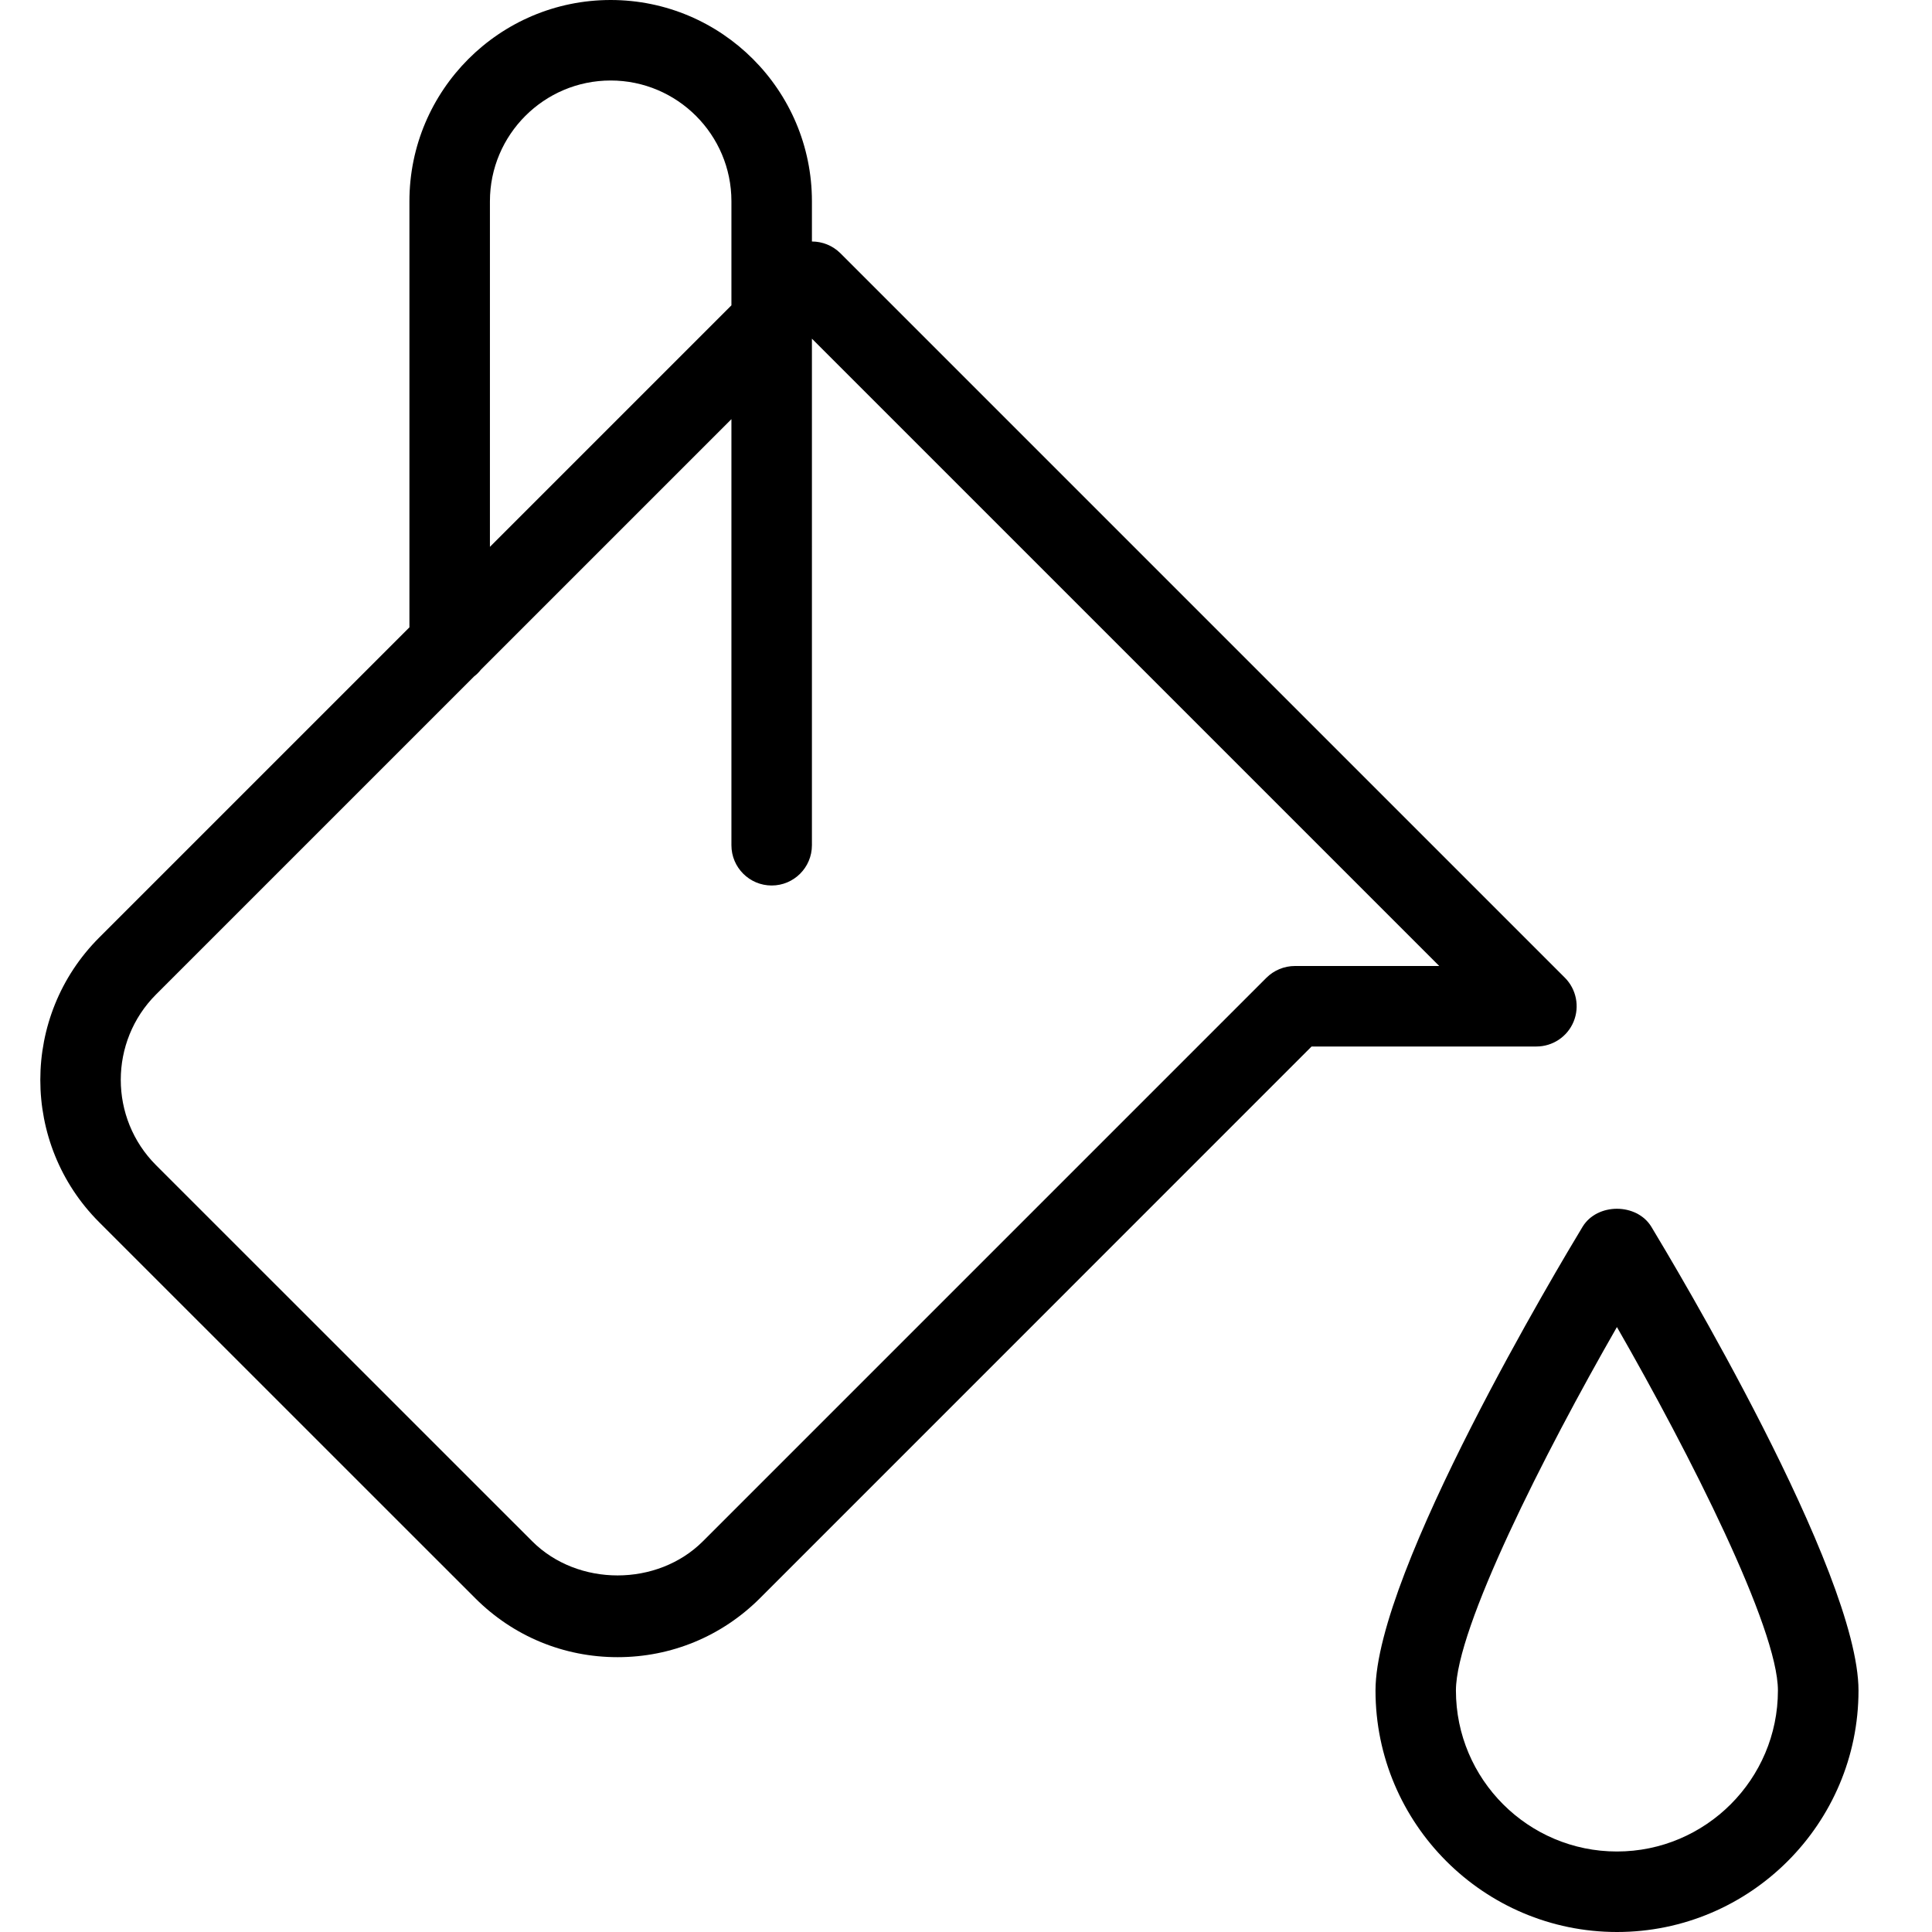 <?xml version="1.0" encoding="utf-8"?>
<!-- Generator: Adobe Illustrator 16.2.1, SVG Export Plug-In . SVG Version: 6.00 Build 0)  -->
<!DOCTYPE svg PUBLIC "-//W3C//DTD SVG 1.1//EN" "http://www.w3.org/Graphics/SVG/1.1/DTD/svg11.dtd">
<svg version="1.1" id="Outline_Version" xmlns="http://www.w3.org/2000/svg" xmlns:xlink="http://www.w3.org/1999/xlink" x="0px"
	 y="0px" width="24px" height="24px" viewBox="0 0 24 24" enable-background="new 0 0 24 24" xml:space="preserve">
<g>
	<path d="M19.548,12.691c0.077-0.187,0.034-0.402-0.108-0.545l-9-9C10.342,3.049,10.214,3,10.086,3V2.5c0-1.379-1.121-2.5-2.5-2.5
		s-2.5,1.121-2.5,2.5v5.293l-3.854,3.854c-0.975,0.975-0.975,2.561,0,3.536l4.672,4.671c0.473,0.473,1.1,0.732,1.768,0.732
		s1.295-0.26,1.768-0.732L16.293,13h2.793C19.288,13,19.471,12.878,19.548,12.691z M6.086,2.5c0-0.827,0.673-1.5,1.5-1.5
		s1.5,0.673,1.5,1.5v1.293l-3,3V2.5z M16.086,12c-0.133,0-0.26,0.053-0.354,0.146l-7,7c-0.566,0.566-1.555,0.566-2.121,0
		l-4.672-4.671c-0.585-0.585-0.585-1.537,0-2.122l3.951-3.951C5.922,8.378,5.948,8.352,5.973,8.32l3.113-3.113V10.5
		c0,0.276,0.224,0.5,0.5,0.5s0.5-0.224,0.5-0.5V4.207L17.879,12H16.086z"/>
	<path d="M20.514,15.24c-0.182-0.299-0.674-0.299-0.855,0c-0.263,0.435-2.572,4.281-2.572,5.76c0,1.654,1.346,3,3,3s3-1.346,3-3
		C23.086,19.521,20.776,15.675,20.514,15.24z M20.086,23c-1.103,0-2-0.897-2-2c0-0.775,1.096-2.939,2-4.515
		c0.904,1.575,2,3.739,2,4.515C22.086,22.103,21.188,23,20.086,23z"/>
</g>
</svg>
